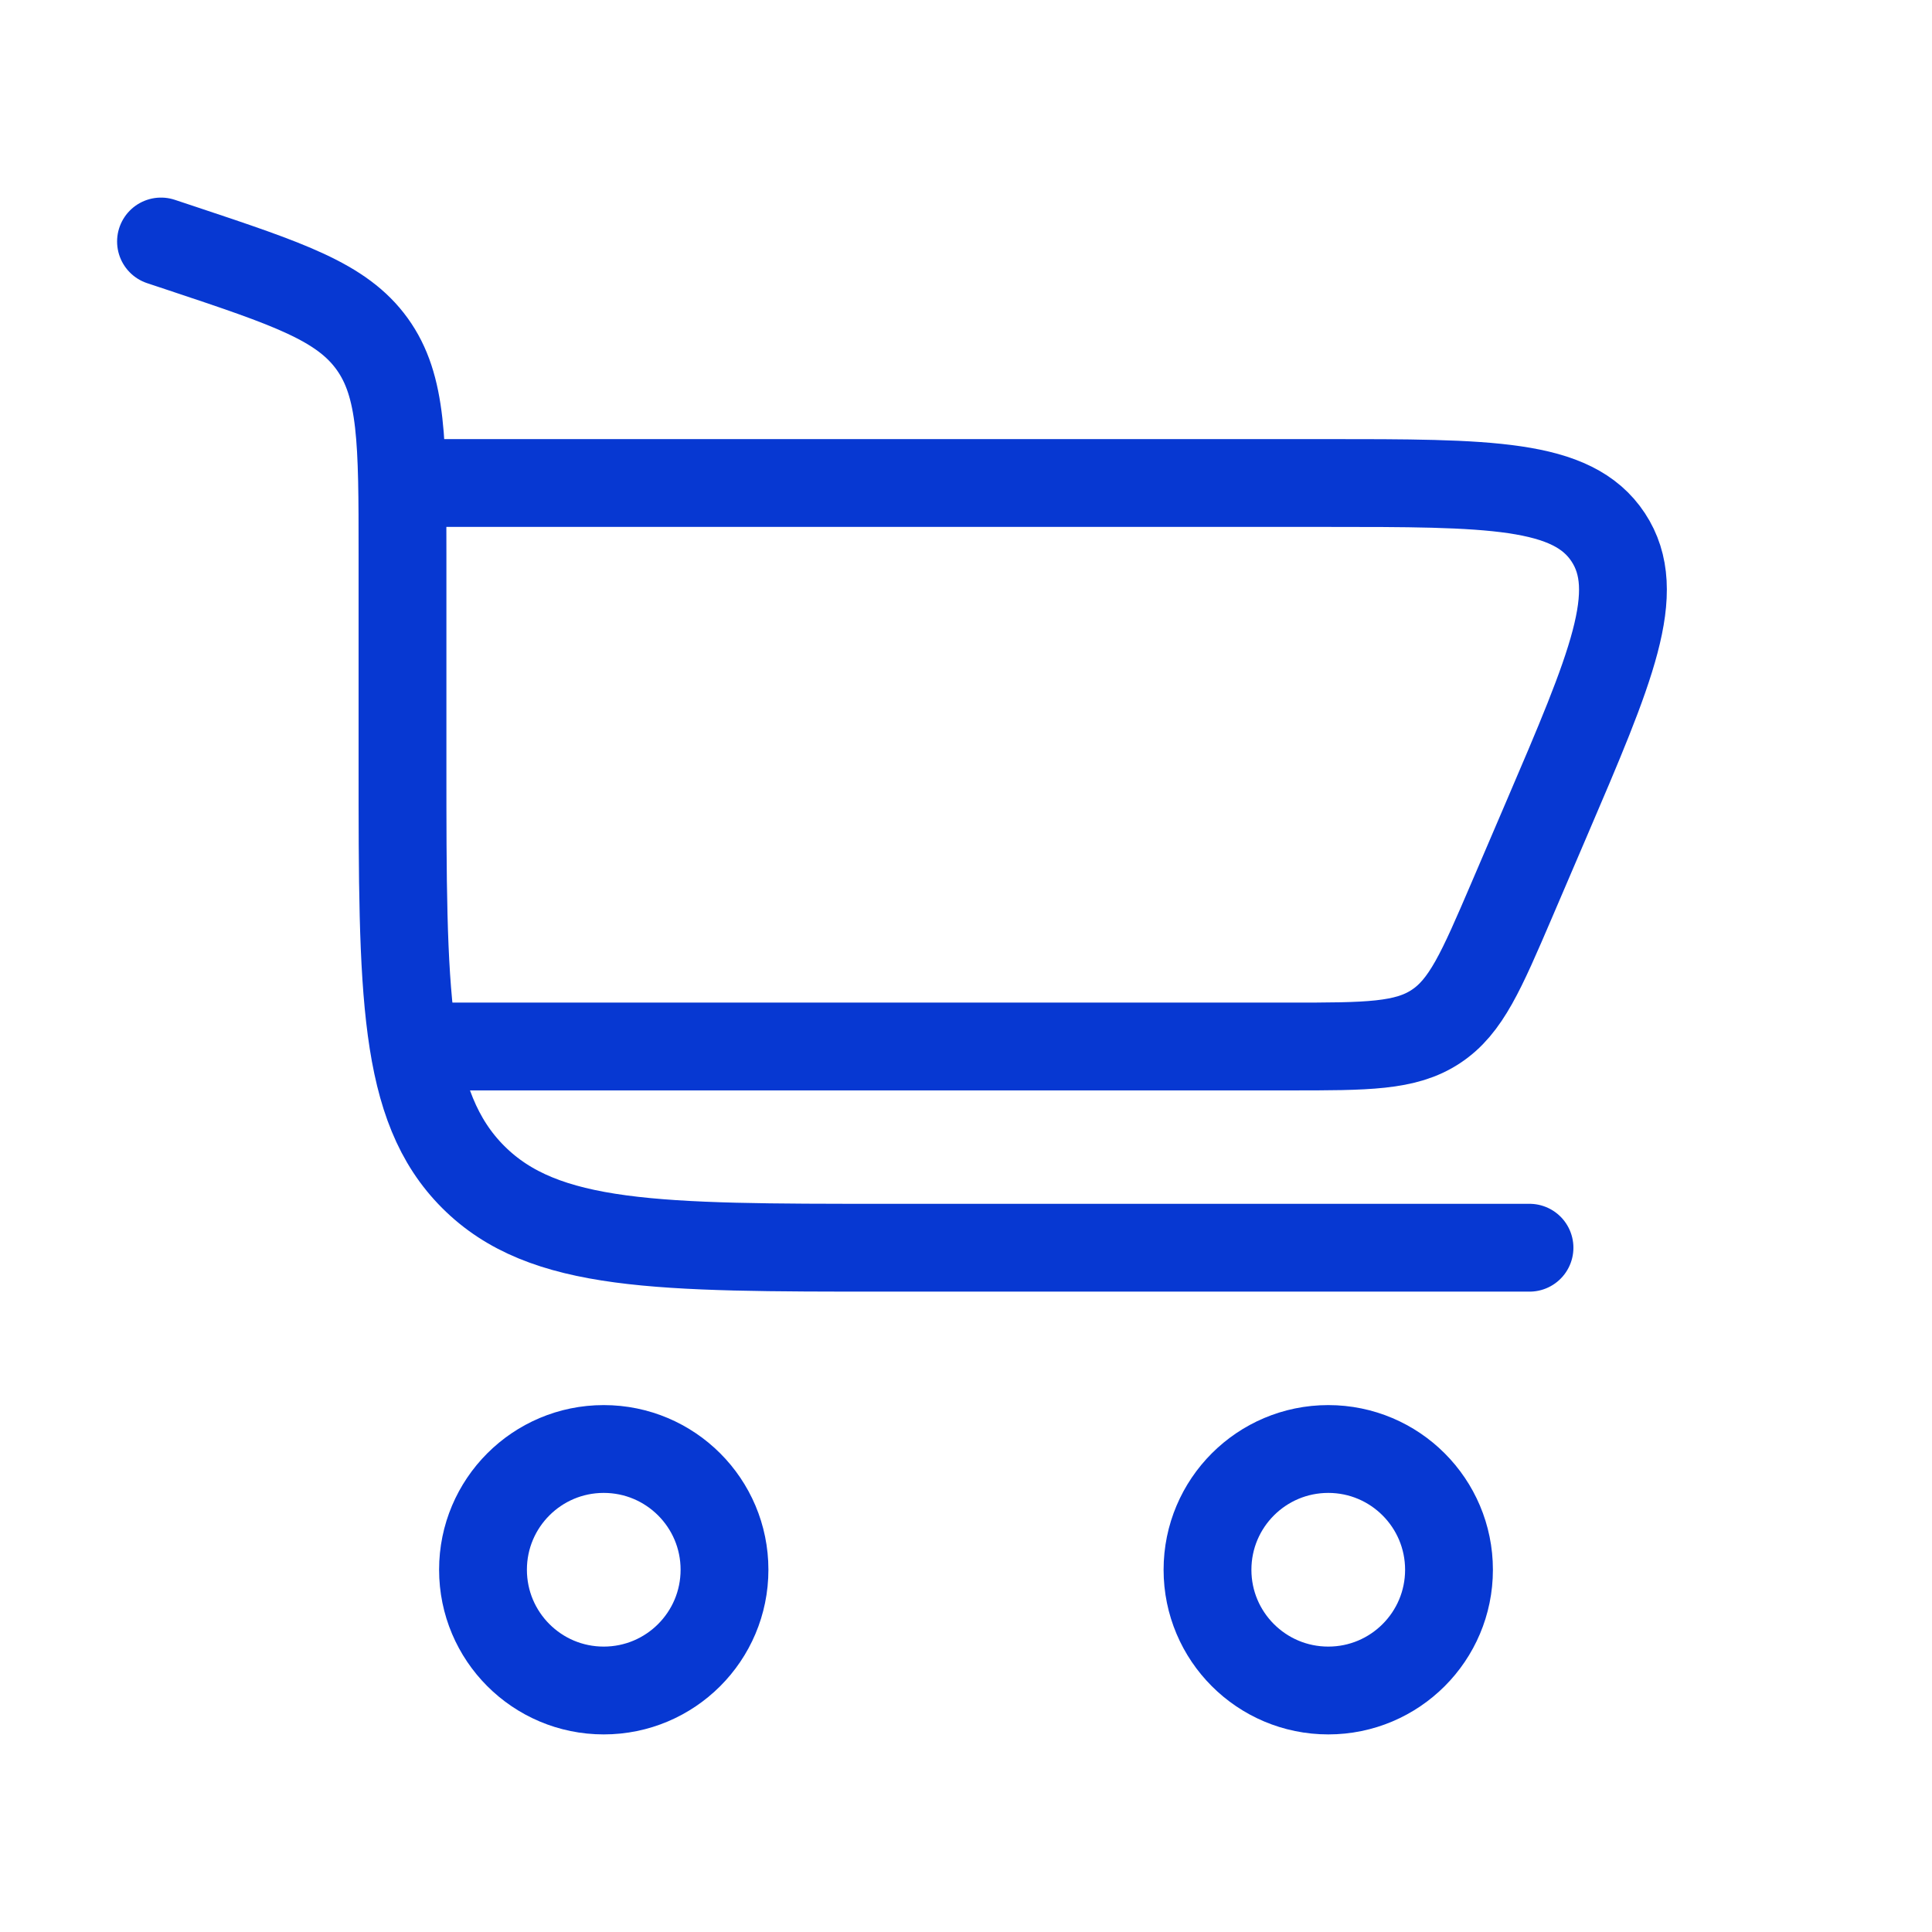 <svg width="33" height="33" viewBox="0 0 33 33" fill="none" xmlns="http://www.w3.org/2000/svg">
<path d="M2.75 4.125L3.114 4.246C4.929 4.851 5.837 5.154 6.356 5.874C6.875 6.594 6.875 7.551 6.875 9.464V13.062C6.875 16.952 6.875 18.896 8.083 20.104C9.291 21.312 11.236 21.312 15.125 21.312H26.125" stroke="#0738D2" stroke-width="1.5" stroke-linecap="round"/>
<path d="M10.312 24.75C11.452 24.75 12.375 25.673 12.375 26.812C12.375 27.952 11.452 28.875 10.312 28.875C9.173 28.875 8.25 27.952 8.25 26.812C8.25 25.673 9.173 24.75 10.312 24.75Z" stroke="#0738D2" stroke-width="1.5"/>
<path d="M22.688 24.75C23.827 24.75 24.75 25.674 24.75 26.813C24.75 27.952 23.827 28.875 22.688 28.875C21.548 28.875 20.625 27.952 20.625 26.813C20.625 25.674 21.548 24.75 22.688 24.75Z" stroke="#0738D2" stroke-width="1.5"/>
<path d="M6.875 8.25H22.619C25.445 8.25 26.858 8.25 27.469 9.177C28.08 10.104 27.524 11.403 26.411 14L25.822 15.375C25.302 16.587 25.042 17.194 24.525 17.534C24.009 17.875 23.349 17.875 22.03 17.875H6.875" stroke="#0738D2" stroke-width="1.5"/>
</svg>
